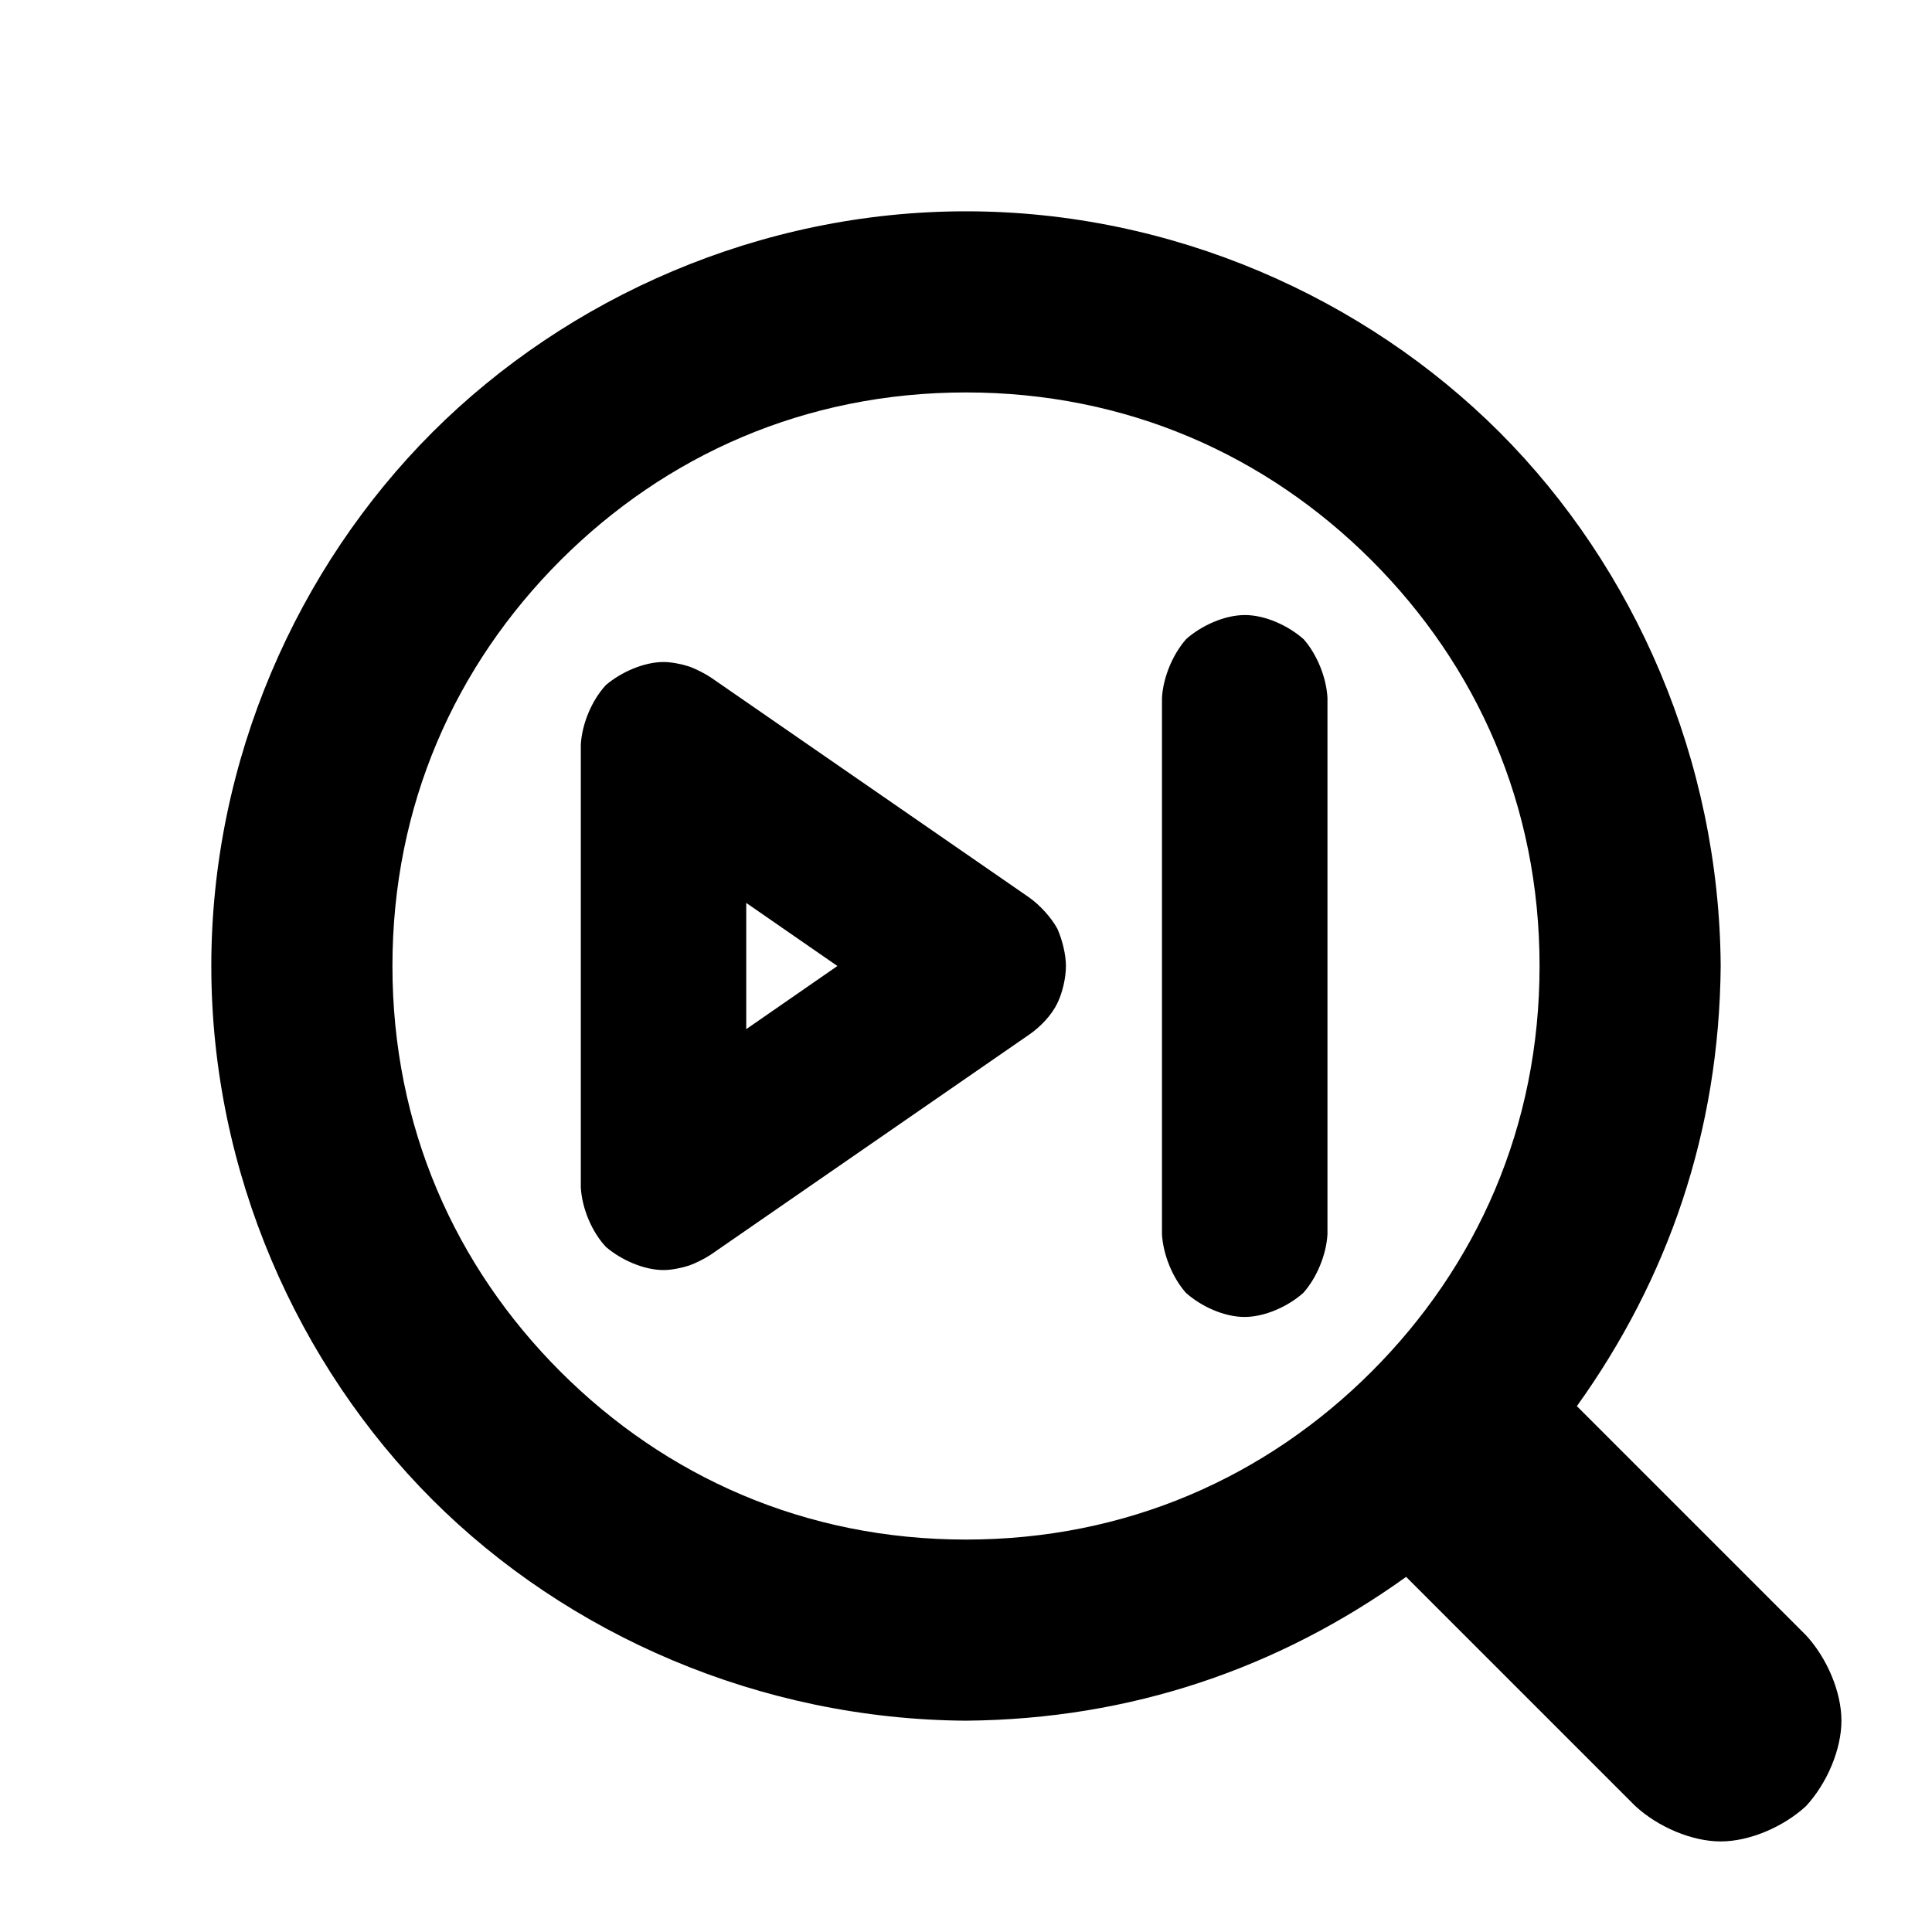 <svg viewBox="0 0 32 32" xmlns="http://www.w3.org/2000/svg"><path d="m28.5 16.002c-.024 2.741-.871 5.18-2.382 7.288l3.796 3.796c.35.38.586.941.586 1.414s-.236 1.034-.586 1.414c-.38.35-.941.586-1.414.586s-1.034-.236-1.414-.586l-3.796-3.796c-2.108 1.511-4.549 2.358-7.29 2.382-3.416-.022-6.604-1.427-8.839-3.661-2.234-2.235-3.661-5.423-3.661-8.839s1.427-6.604 3.661-8.839c2.235-2.234 5.423-3.661 8.839-3.661s6.604 1.427 8.839 3.661c2.234 2.235 3.639 5.425 3.661 8.841zm-19.218-6.72c-1.746 1.747-2.782 4.059-2.782 6.718s1.036 4.971 2.782 6.718c1.747 1.746 4.059 2.782 6.718 2.782s4.971-1.036 6.718-2.782c1.746-1.747 2.782-4.059 2.782-6.718s-1.036-4.971-2.782-6.718c-1.747-1.746-4.059-2.782-6.718-2.782s-4.971 1.036-6.718 2.782zm9.964 11.161v-8.885c.019-.339.179-.724.403-.975.249-.22.631-.396.971-.396.341 0 .726.18.974.402.219.249.375.631.393.969v8.885c-.019.339-.177.722-.401.972-.251.223-.634.398-.973.398-.34 0-.722-.177-.971-.4-.221-.25-.377-.632-.396-.97zm-9.626-.777v-7.331c.019-.349.184-.739.416-.989.251-.213.627-.381.955-.381.129 0 .301.034.429.076.113.042.252.113.354.18l5.261 3.636c.185.128.374.336.477.523.08.18.143.422.143.62 0 .197-.057.444-.144.621-.093.191-.275.385-.461.513l-5.28 3.649c-.104.068-.241.136-.352.177-.125.041-.295.076-.427.076-.328 0-.704-.168-.955-.383-.233-.249-.397-.638-.416-.987zm2.74-2.62 1.51-1.046-1.51-1.045z" stroke-linecap="round"/></svg>